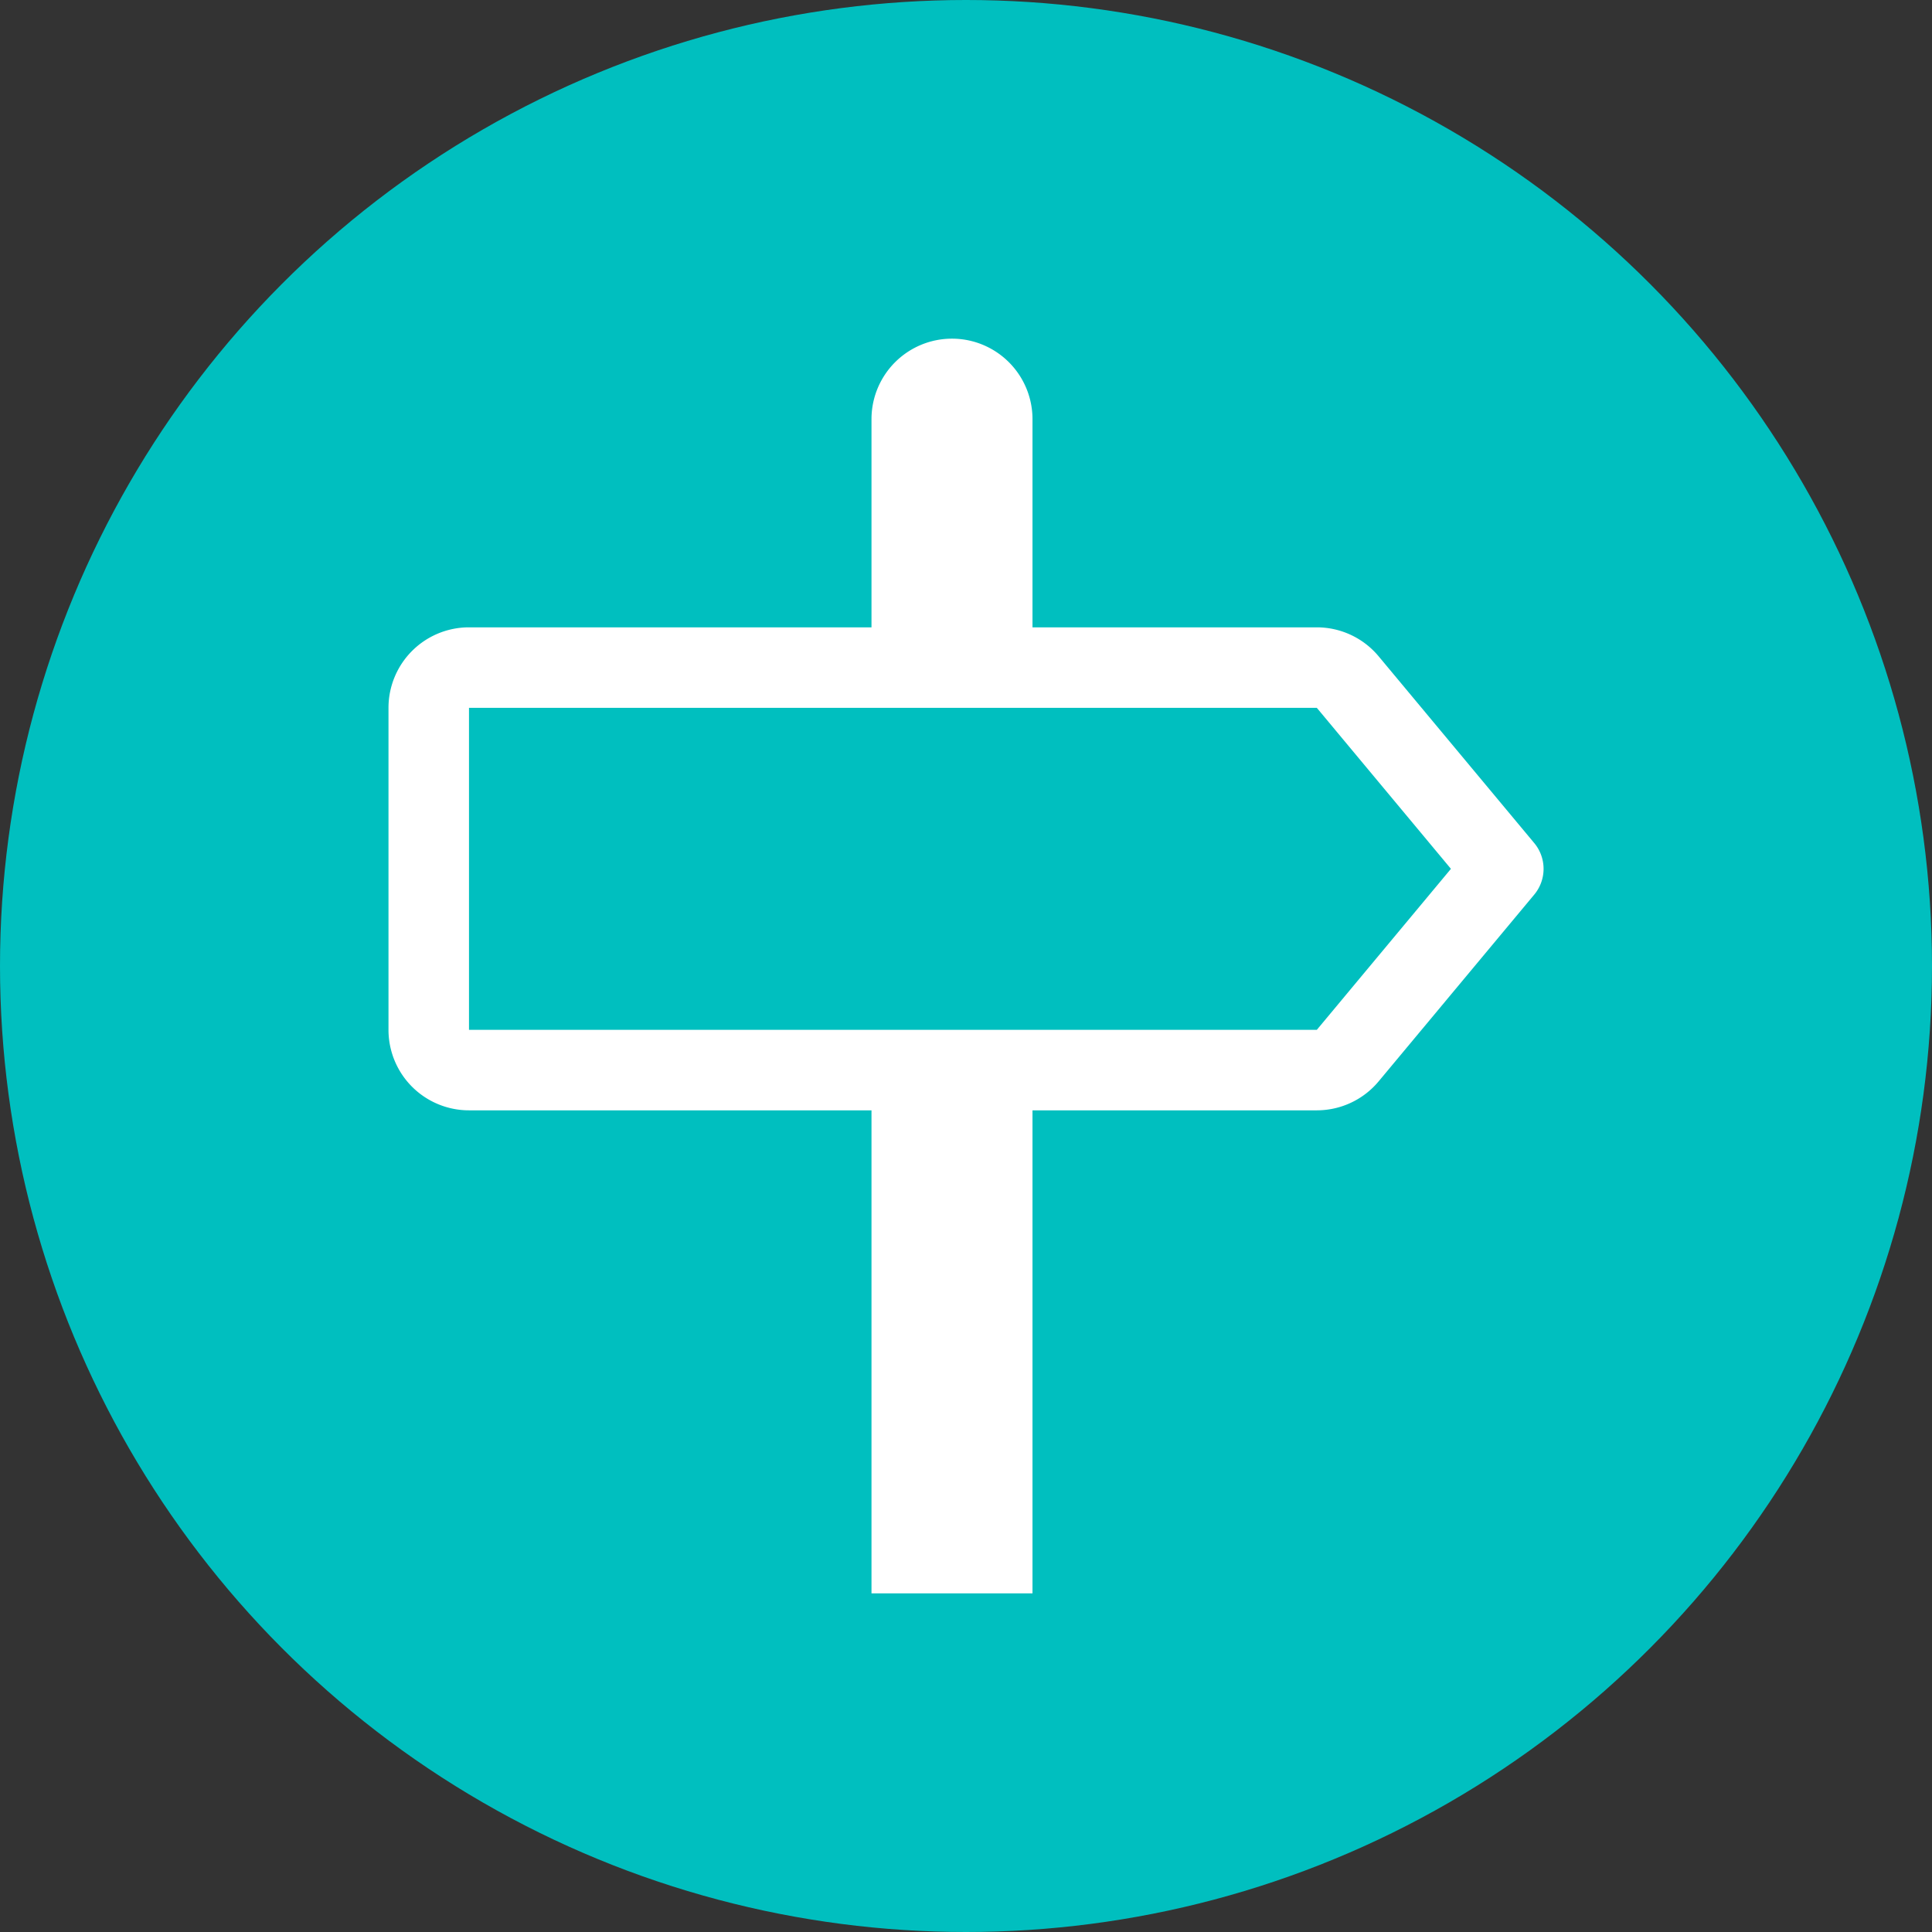 <svg width="24" height="24" xmlns="http://www.w3.org/2000/svg" version="1.1">
 <rect width="100%" height="100%" fill="#333333" stroke="none"/>
 <g>
  <title>Layer 1</title>
  <ellipse fill="#00bfbf" stroke="#ffffff" cx="12" cy="12" id="svg_2" rx="12" ry="12" stroke-width="0"/>
  <g>
   <path fill="#ffffff" d="m10.826,5.207l0,2.586l-5,0a1,1 0 0 0 -1,1l0,4a1,1 0 0 0 1,1l5,0l0,6l2,0l0,-6l3.532,0a1,1 0 0 0 0.768,-0.36l1.933,-2.32a0.5,0.5 0 0 0 0,-0.64l-1.933,-2.32a1,1 0 0 0 -0.768,-0.36l-3.532,0l0,-2.586a1,1 0 0 0 -2,0zm5.532,3.586l1.666,2l-1.666,2l-10.532,0l0,-4l10.532,0z"/>
  </g>
 </g>

</svg>